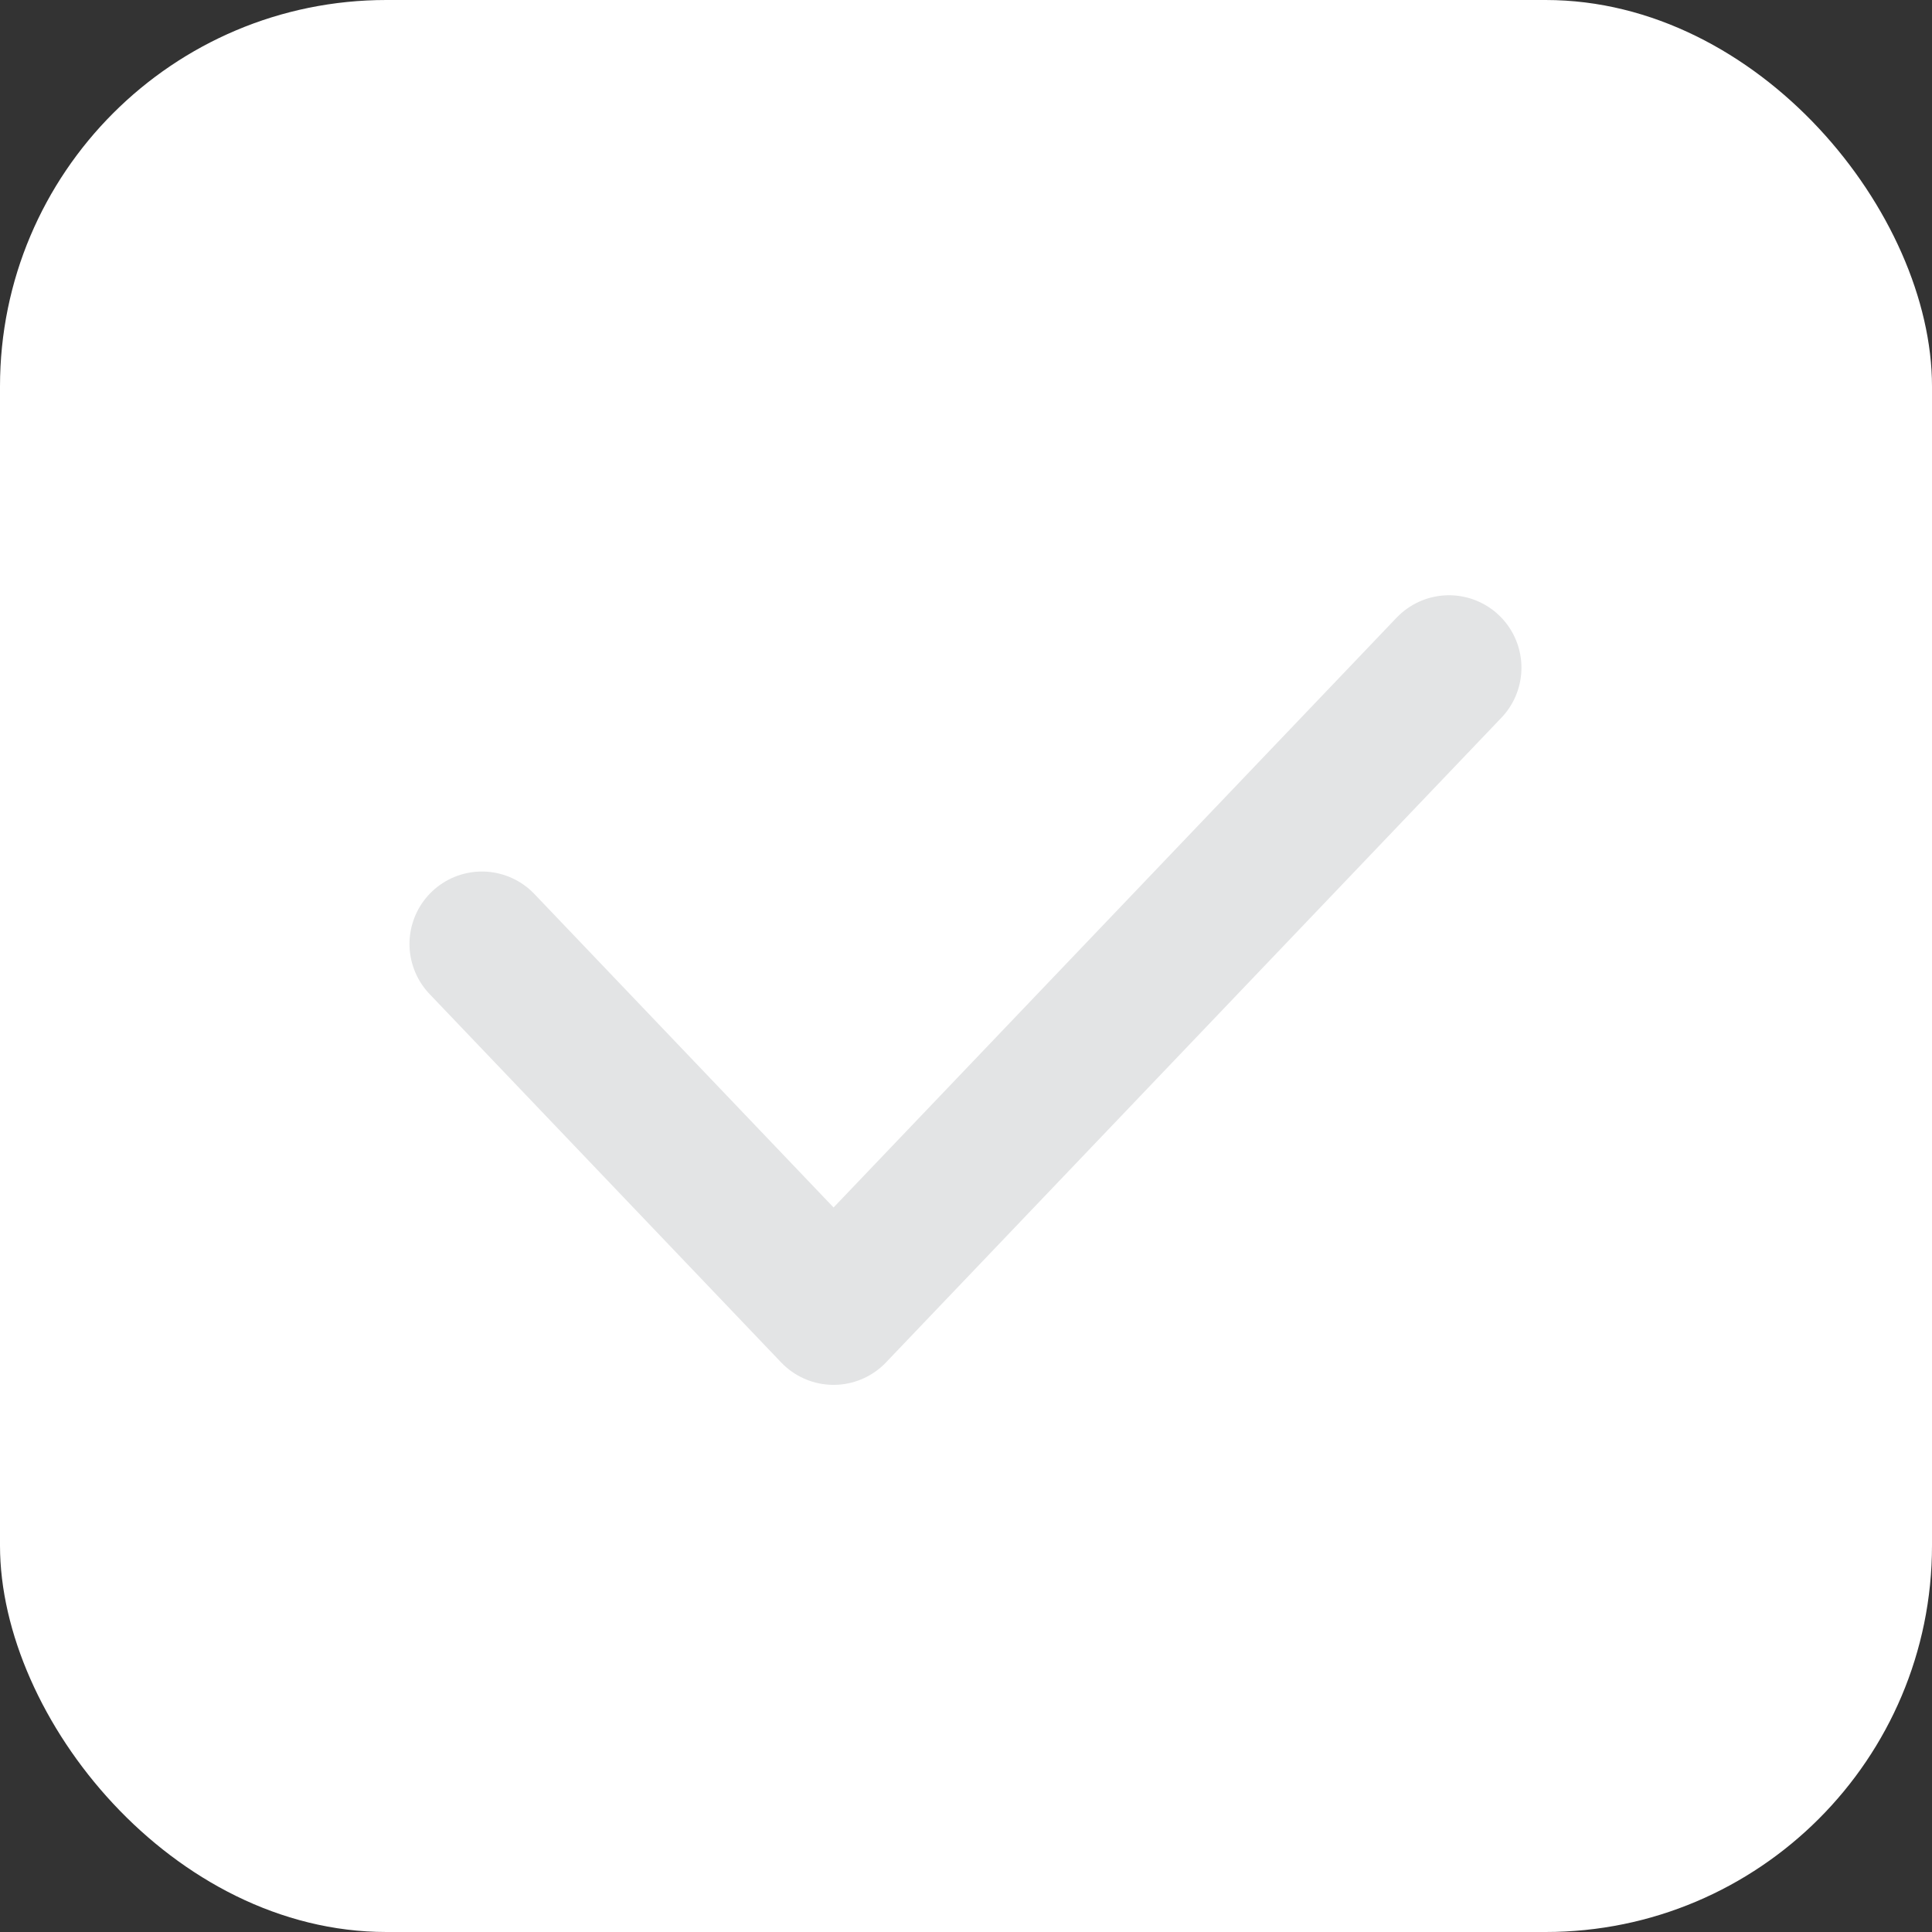 <svg width="20" height="20" viewBox="0 0 20 20" fill="none" xmlns="http://www.w3.org/2000/svg">
<rect x="0" y="0" width="20" height="20" fill="#333333" stroke="none"/>
<g clip-path="url(#clip0_526_21257)">
<g clip-path="url(#clip1_526_21257)">
<rect x="-0" width="20" height="20" rx="4" fill="white"/>
<path d="M4.989 9.772L8.629 13.586L15 6.912" stroke="#E3E4E5" stroke-width="1.5" stroke-linecap="round" stroke-linejoin="round"/>
</g>
</g>
<defs>
<clipPath id="clip0_526_21257">
<rect width="20" height="20" fill="white"/>
</clipPath>
<clipPath id="clip1_526_21257">
<rect width="20" height="20" fill="white"/>
</clipPath>
</defs>
</svg>
